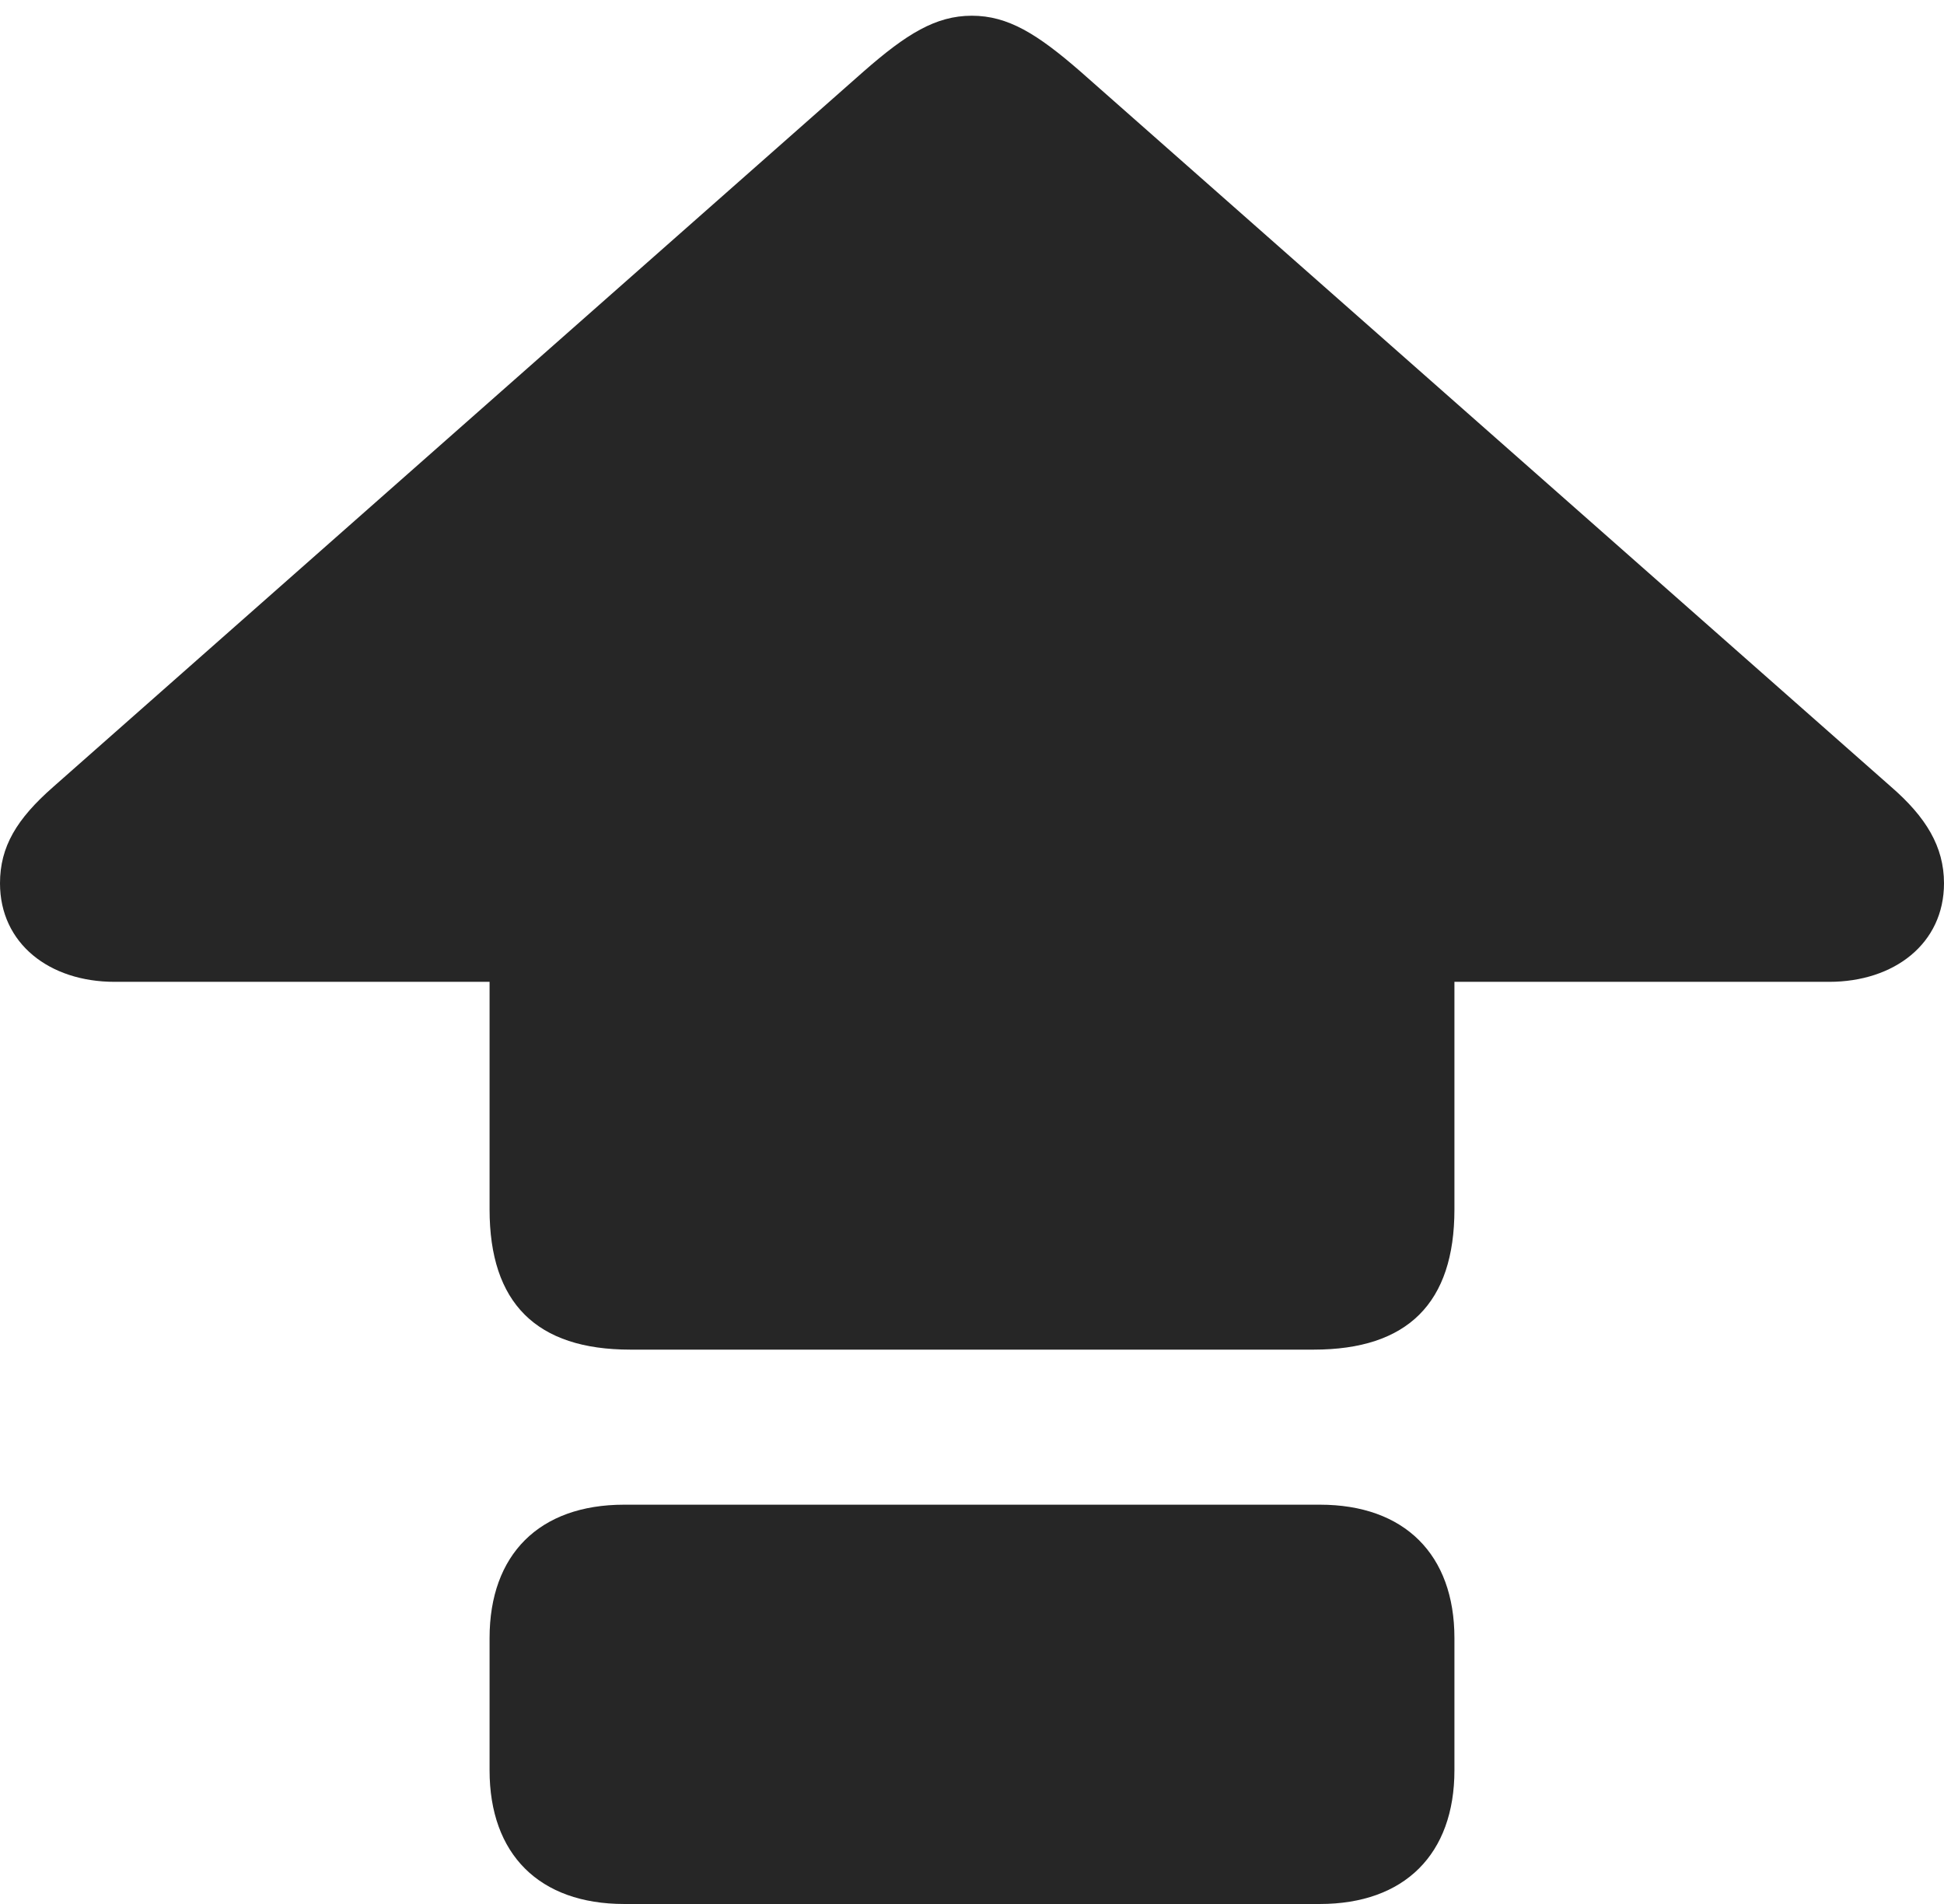 <?xml version="1.0" encoding="UTF-8"?>
<!--Generator: Apple Native CoreSVG 232.5-->
<!DOCTYPE svg
PUBLIC "-//W3C//DTD SVG 1.1//EN"
       "http://www.w3.org/Graphics/SVG/1.1/DTD/svg11.dtd">
<svg version="1.1" xmlns="http://www.w3.org/2000/svg" xmlns:xlink="http://www.w3.org/1999/xlink" width="101.653" height="99.538">
 <g>
  <rect height="99.538" opacity="0" width="101.653" x="0" y="0"/>
  <path d="M32.959 70.557L68.694 70.557C73.613 70.557 76.053 68.117 76.053 63.228L76.053 51.329L95.649 51.329C99.051 51.329 101.653 49.33 101.653 46.176C101.653 44.259 100.708 42.71 98.874 41.123L56.495 3.737C54.248 1.782 52.713 0.822 50.819 0.822C48.924 0.822 47.39 1.782 45.158 3.737L2.779 41.142C0.877 42.811 0 44.259 0 46.176C0 49.33 2.587 51.329 5.989 51.329L25.6 51.329L25.6 63.228C25.6 68.117 28.04 70.557 32.959 70.557ZM32.637 99.538L69.016 99.538C73.445 99.538 76.053 96.93 76.053 92.55L76.053 85.636C76.053 81.271 73.445 78.663 69.016 78.663L32.637 78.663C28.193 78.663 25.6 81.271 25.6 85.636L25.6 92.55C25.6 96.93 28.193 99.538 32.637 99.538Z" fill="#000000" fill-opacity="0.85"/>
 </g>
</svg>
